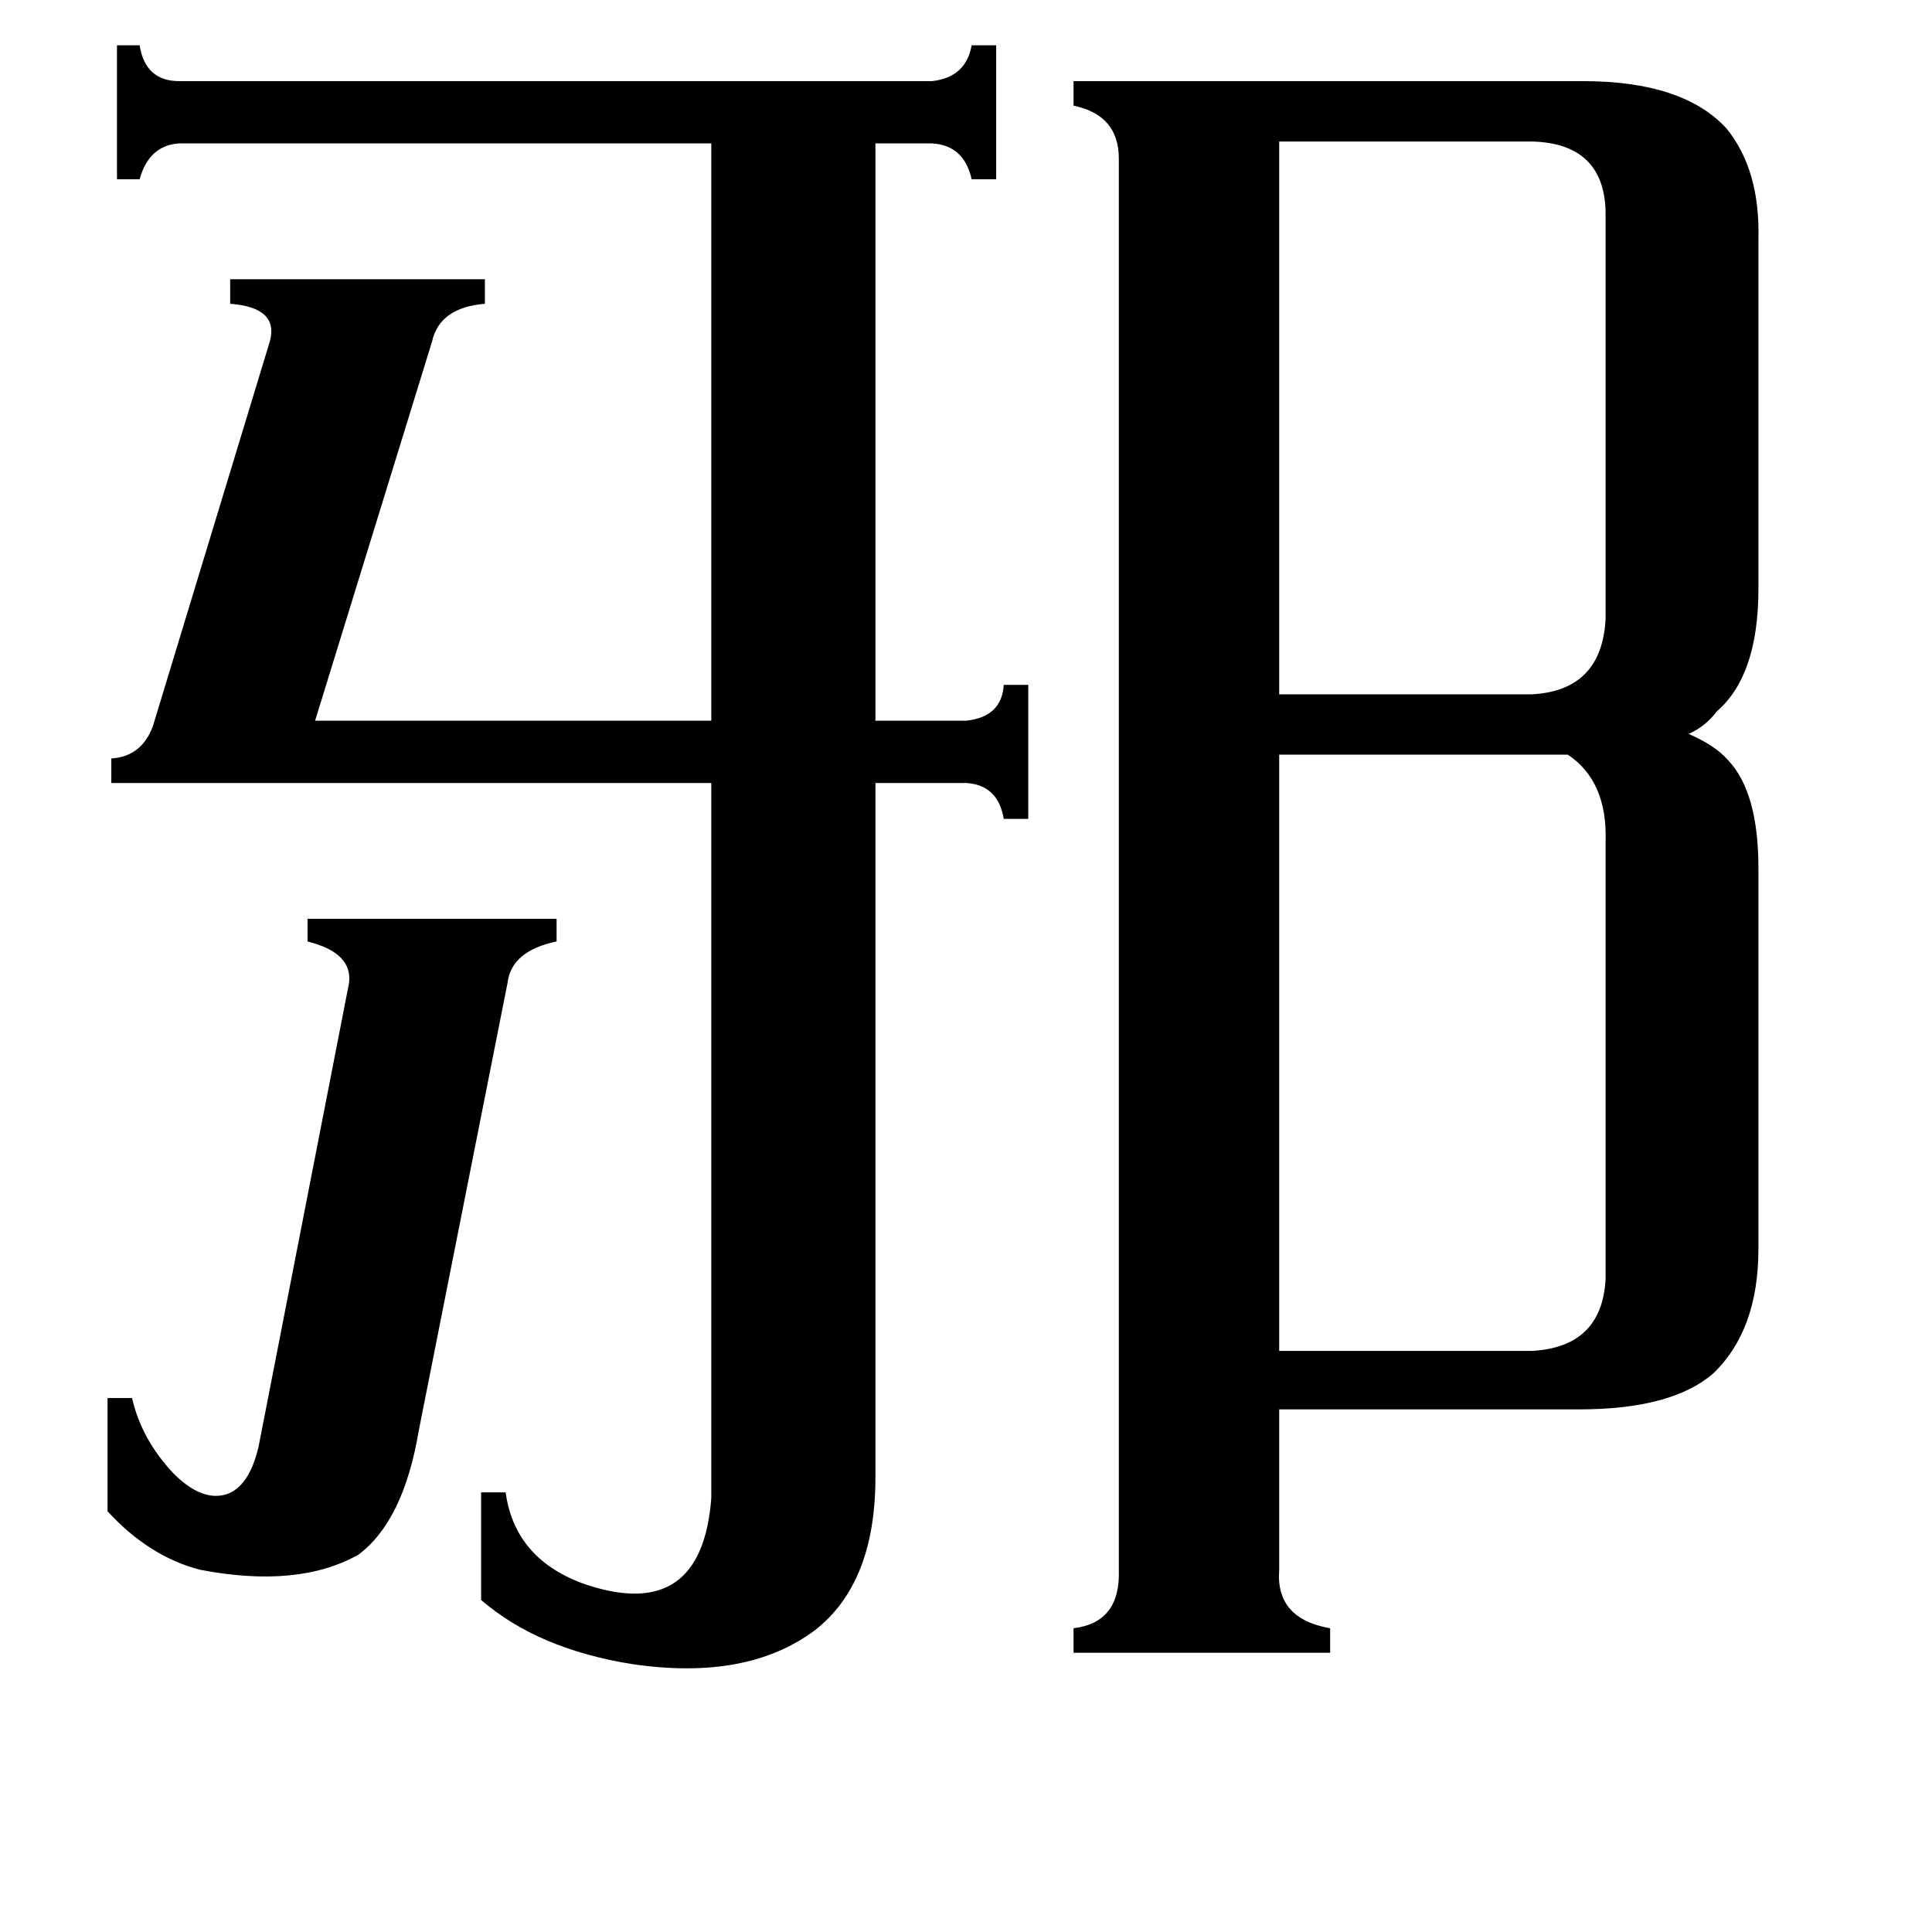 <svg xmlns="http://www.w3.org/2000/svg" viewBox="0 -800 1024 1024">
	<path fill="#000000" d="M185 -279Q187 -295 163 -301V-313H295V-301Q271 -296 269 -279L222 -42Q214 6 190 24Q158 42 106 32Q79 25 57 1V-59H70Q75 -37 92 -19Q107 -4 120 -8Q132 -12 137 -33ZM678 -725V-432H812Q849 -434 851 -472V-688Q850 -724 812 -725ZM851 -354Q852 -386 831 -400H678V-84H812Q849 -86 851 -122ZM59 -385V-398Q75 -399 81 -415L143 -619Q148 -637 122 -639V-652H257V-639Q233 -637 229 -619L167 -418H377V-724H95Q79 -723 74 -705H62V-776H74Q77 -757 95 -757H494Q512 -759 515 -776H528V-705H515Q511 -723 494 -724H464V-418H512Q531 -420 532 -437H545V-366H532Q529 -384 512 -385H464V-17Q464 39 432 64Q396 91 335 82Q285 74 255 48V-9H268Q273 27 311 40Q372 60 377 -6V-385ZM678 32Q676 58 705 63V76H569V63Q594 60 593 32V-716Q593 -739 569 -744V-757H839Q892 -757 915 -732Q933 -710 932 -673V-488Q932 -442 910 -423Q904 -415 895 -411Q909 -405 916 -397Q932 -380 932 -340V-138Q932 -95 908 -72Q886 -53 837 -53H678Z"/>
</svg>